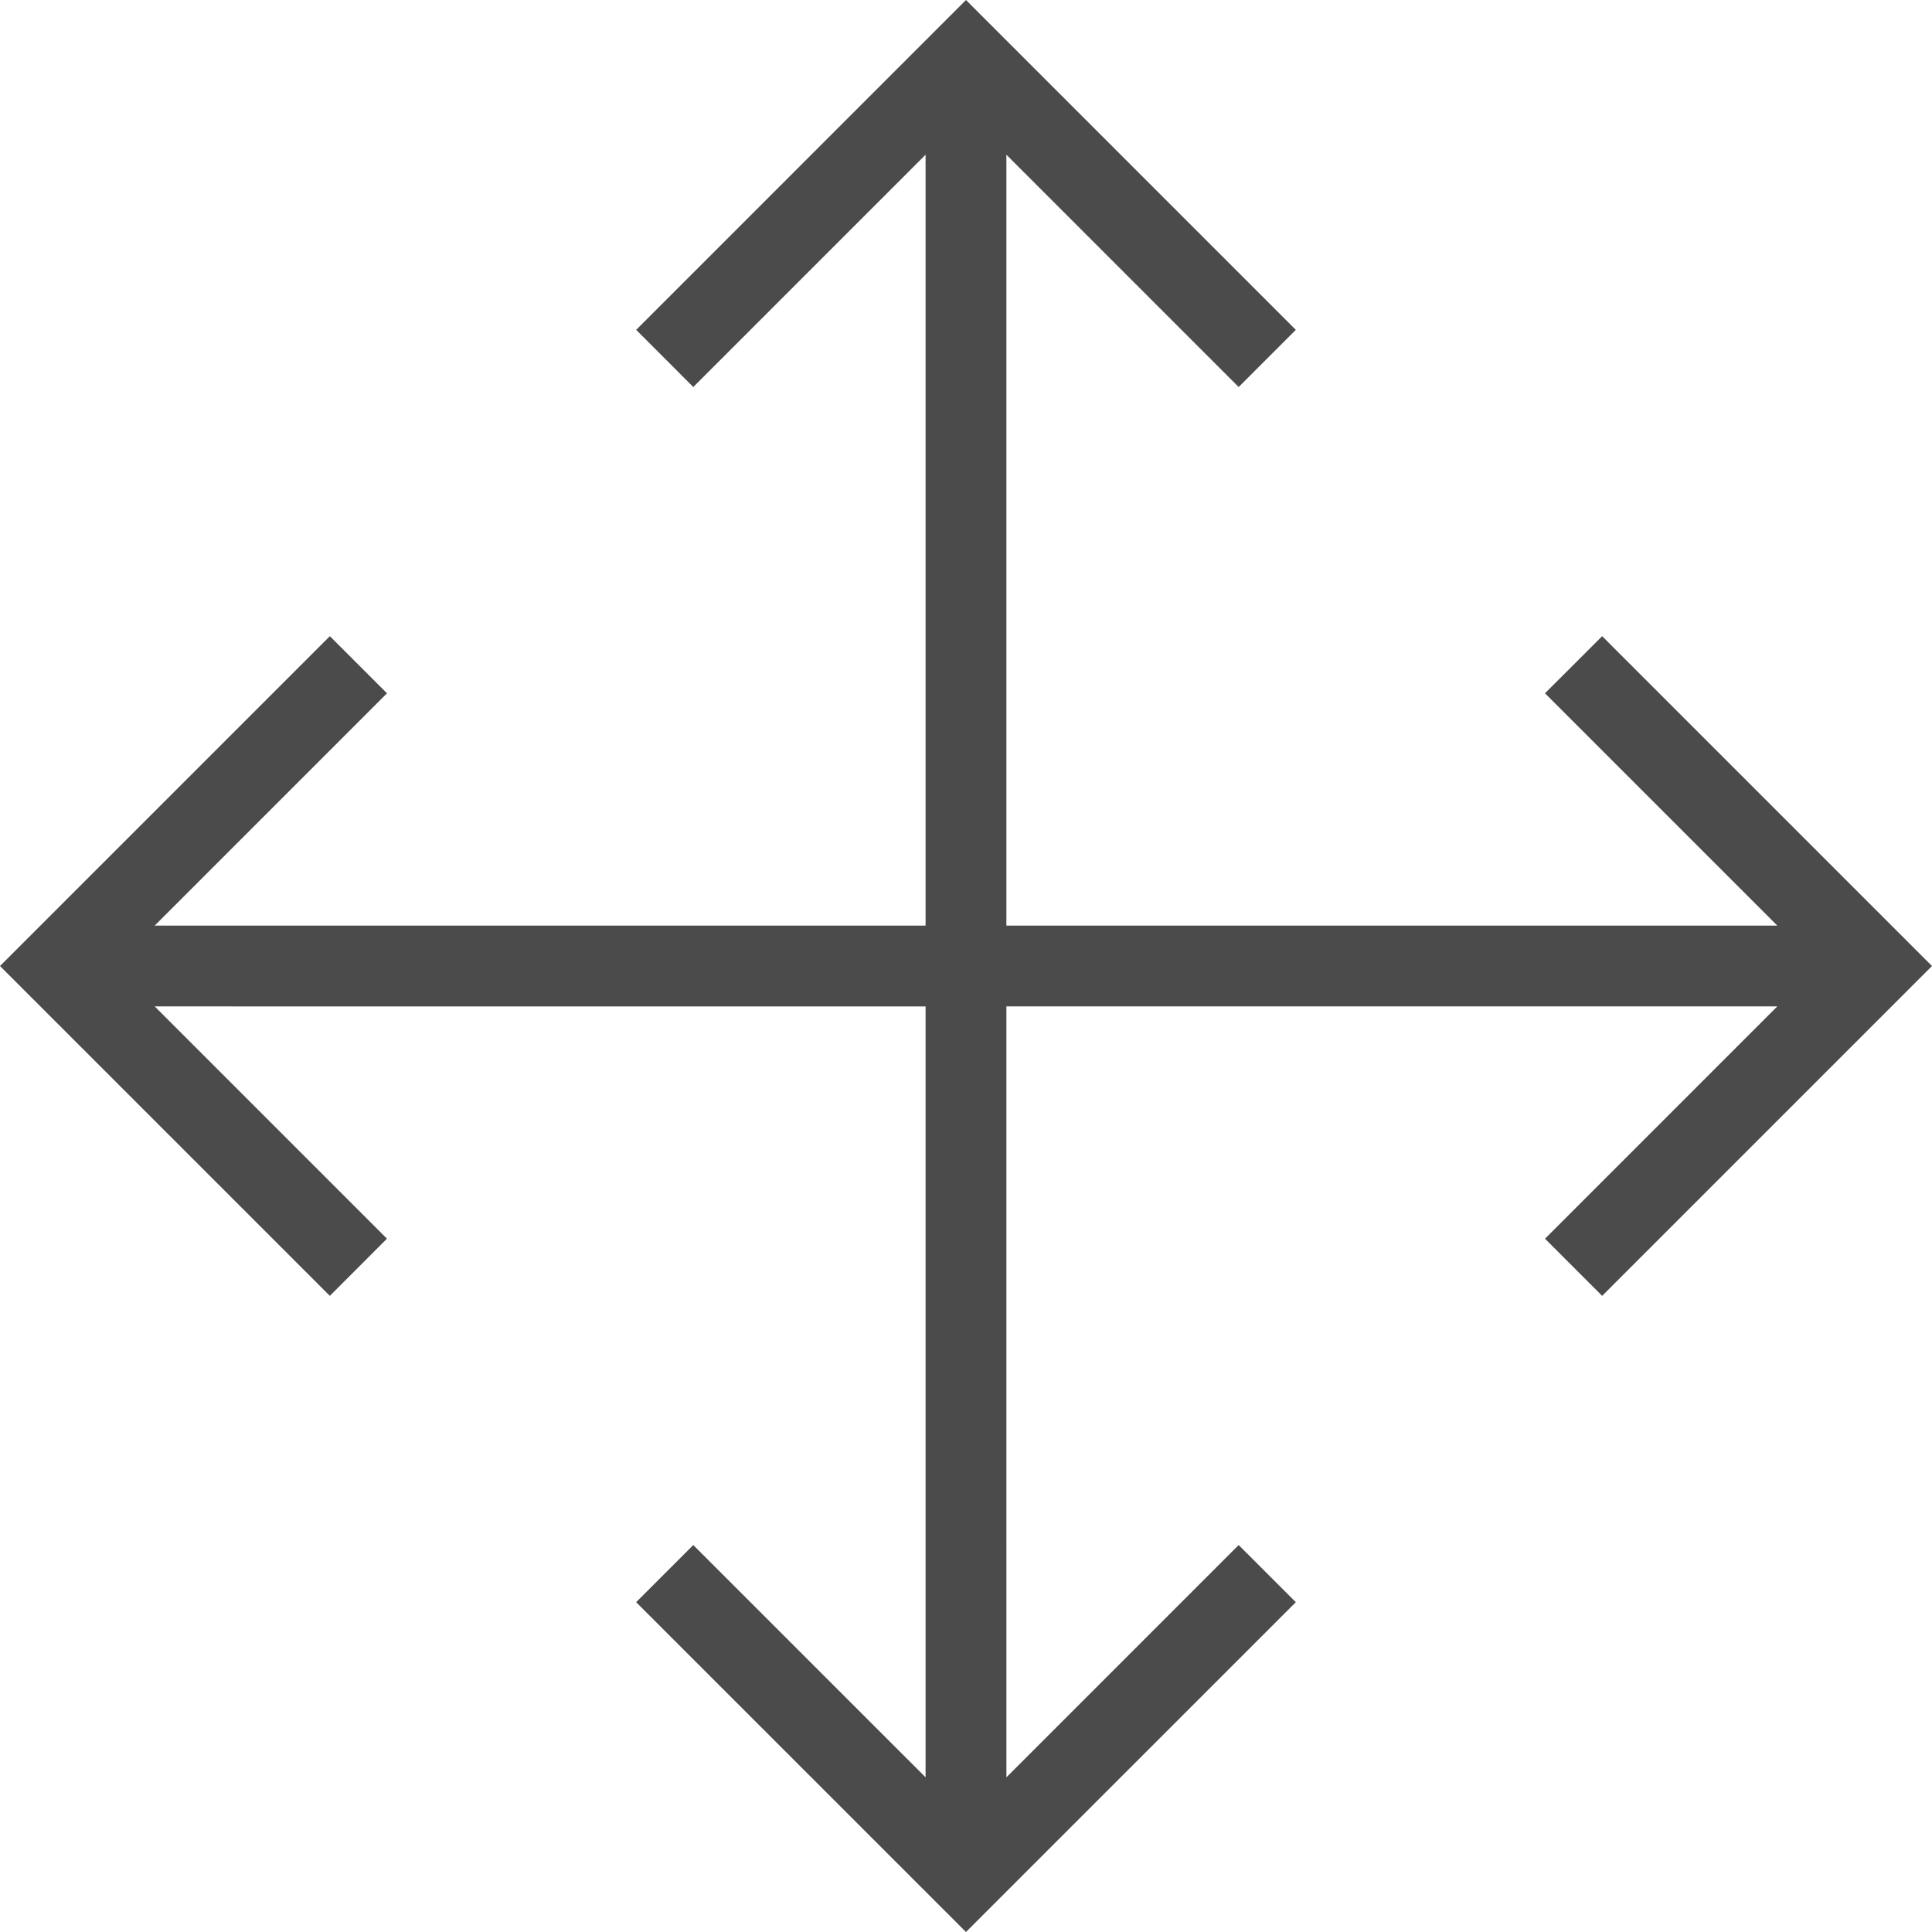 <!--?xml version="1.0" encoding="utf-8"?-->
<!-- Generator: Adobe Illustrator 18.1.1, SVG Export Plug-In . SVG Version: 6.00 Build 0)  -->

<svg version="1.1" id="_x32_" xmlns="http://www.w3.org/2000/svg" xmlns:xlink="http://www.w3.org/1999/xlink" x="0px" y="0px" viewBox="0 0 512 512" style="enable-background:new 0 0 512 512;" xml:space="preserve">
<style type="text/css">
	.st0{fill:#4B4B4B;}
</style>
<g>
	<polygon class="st0" points="424.588,168.592 409.437,183.729 470.998,245.29 266.702,245.298 266.702,41.002 328.256,102.564 
		343.408,87.412 255.997,0 168.592,87.412 183.729,102.564 245.29,41.002 245.29,245.29 41.002,245.29 102.556,183.729 
		87.412,168.592 0,256.004 87.412,343.416 102.548,328.264 41.002,266.71 245.29,266.717 245.29,471.006 183.729,409.452 
		168.585,424.596 255.997,512 343.408,424.596 328.256,409.452 266.71,471.006 266.702,266.71 470.998,266.71 409.444,328.272 
		424.588,343.416 512,256.004 	"></polygon>
</g>
</svg>
